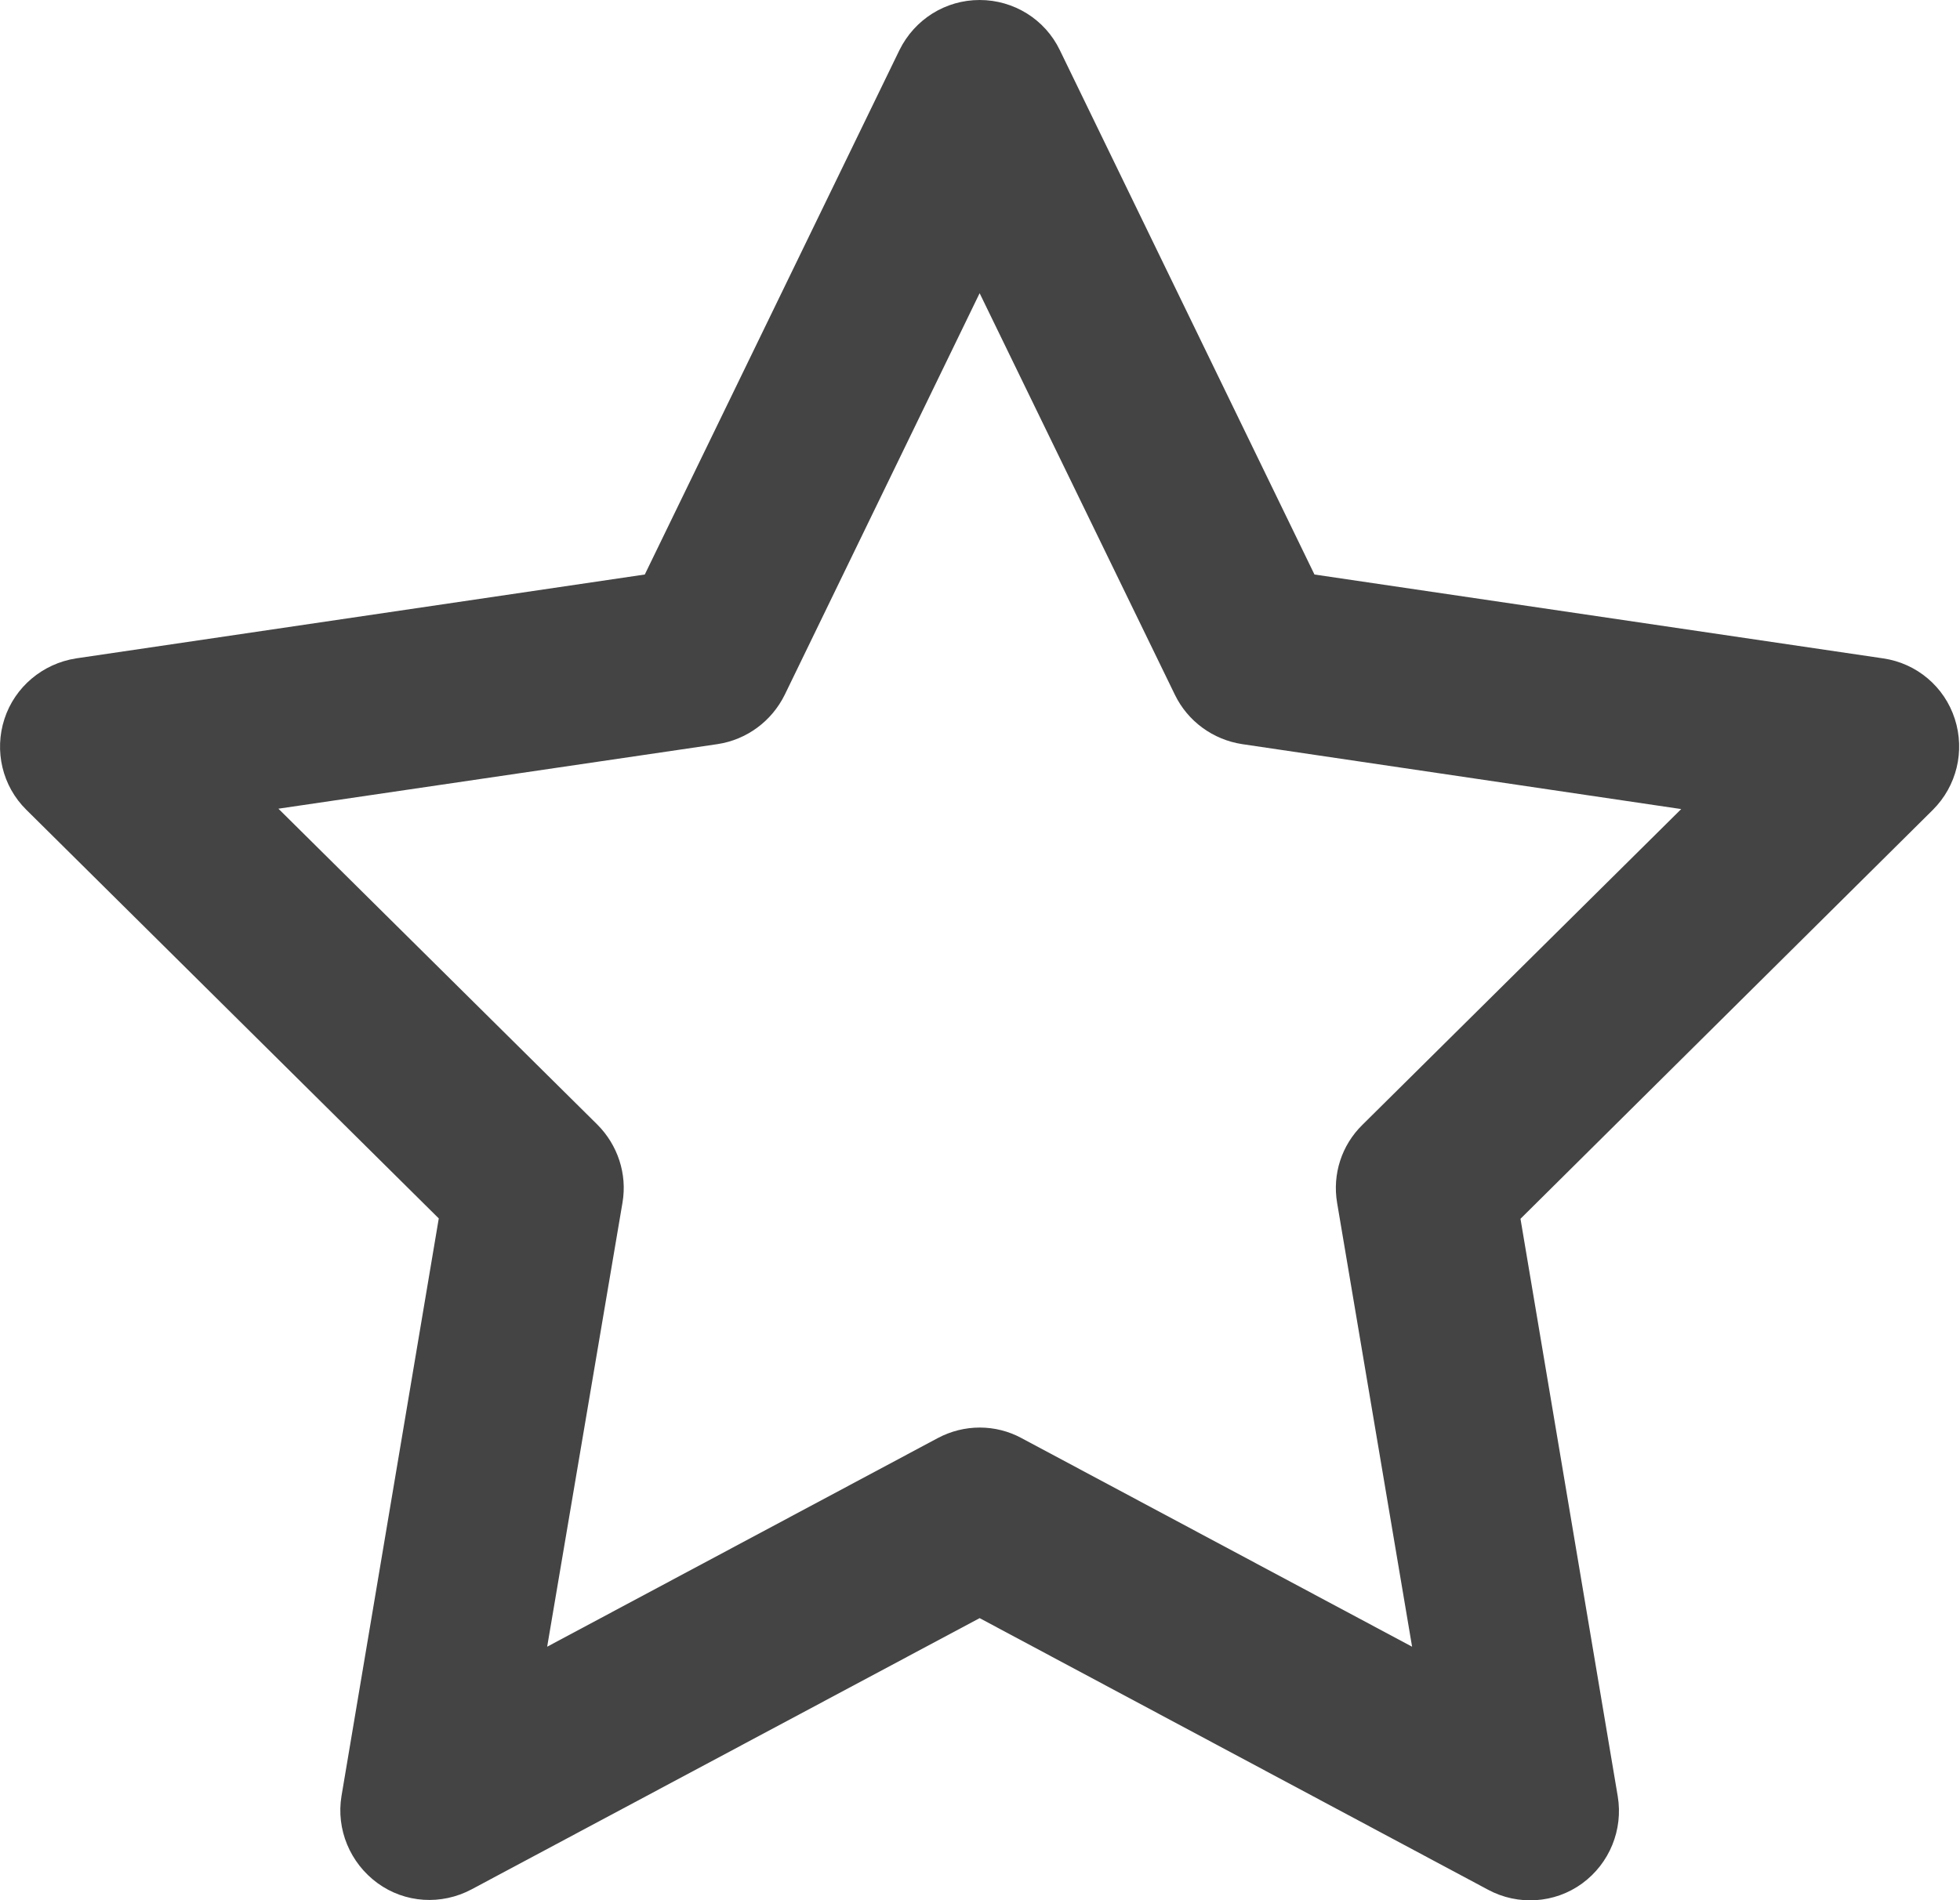 <svg width="528" height="512" viewBox="0 0 528 512" fill="none" xmlns="http://www.w3.org/2000/svg">
<path d="M263.9 0C273.1 0 281.5 5.2 285.5 13.5L354.1 154.8L507.3 177.4C516.3 178.7 523.8 185 526.6 193.7C529.4 202.4 527.1 211.8 520.7 218.2L409.6 328.4L435.8 484C437.3 493 433.6 502.1 426.2 507.5C418.8 512.9 408.9 513.5 400.9 509.2L263.9 436L127 509.1C118.9 513.4 109.1 512.8 101.7 507.4C94.3 502 90.5 492.9 92 483.9L118.2 328.3L7.1 218.2C0.6 211.8 -1.6 202.3 1.2 193.7C4 185.1 11.5 178.8 20.5 177.4L173.7 154.8L242.3 13.5C246.4 5.2 254.7 0 263.9 0ZM263.9 79L211.4 187.2C207.9 194.3 201.2 199.3 193.3 200.5L75 217.9L160.9 303C166.4 308.5 169 316.3 167.7 324L147.4 443.7L252.6 387.5C259.7 383.7 268.2 383.7 275.2 387.5L380.4 443.7L360.2 324.1C358.9 316.4 361.4 308.6 367 303.1L452.9 218L334.6 200.5C326.8 199.3 320 194.4 316.5 187.2L263.9 79Z" fill="#444444"/>
</svg>
